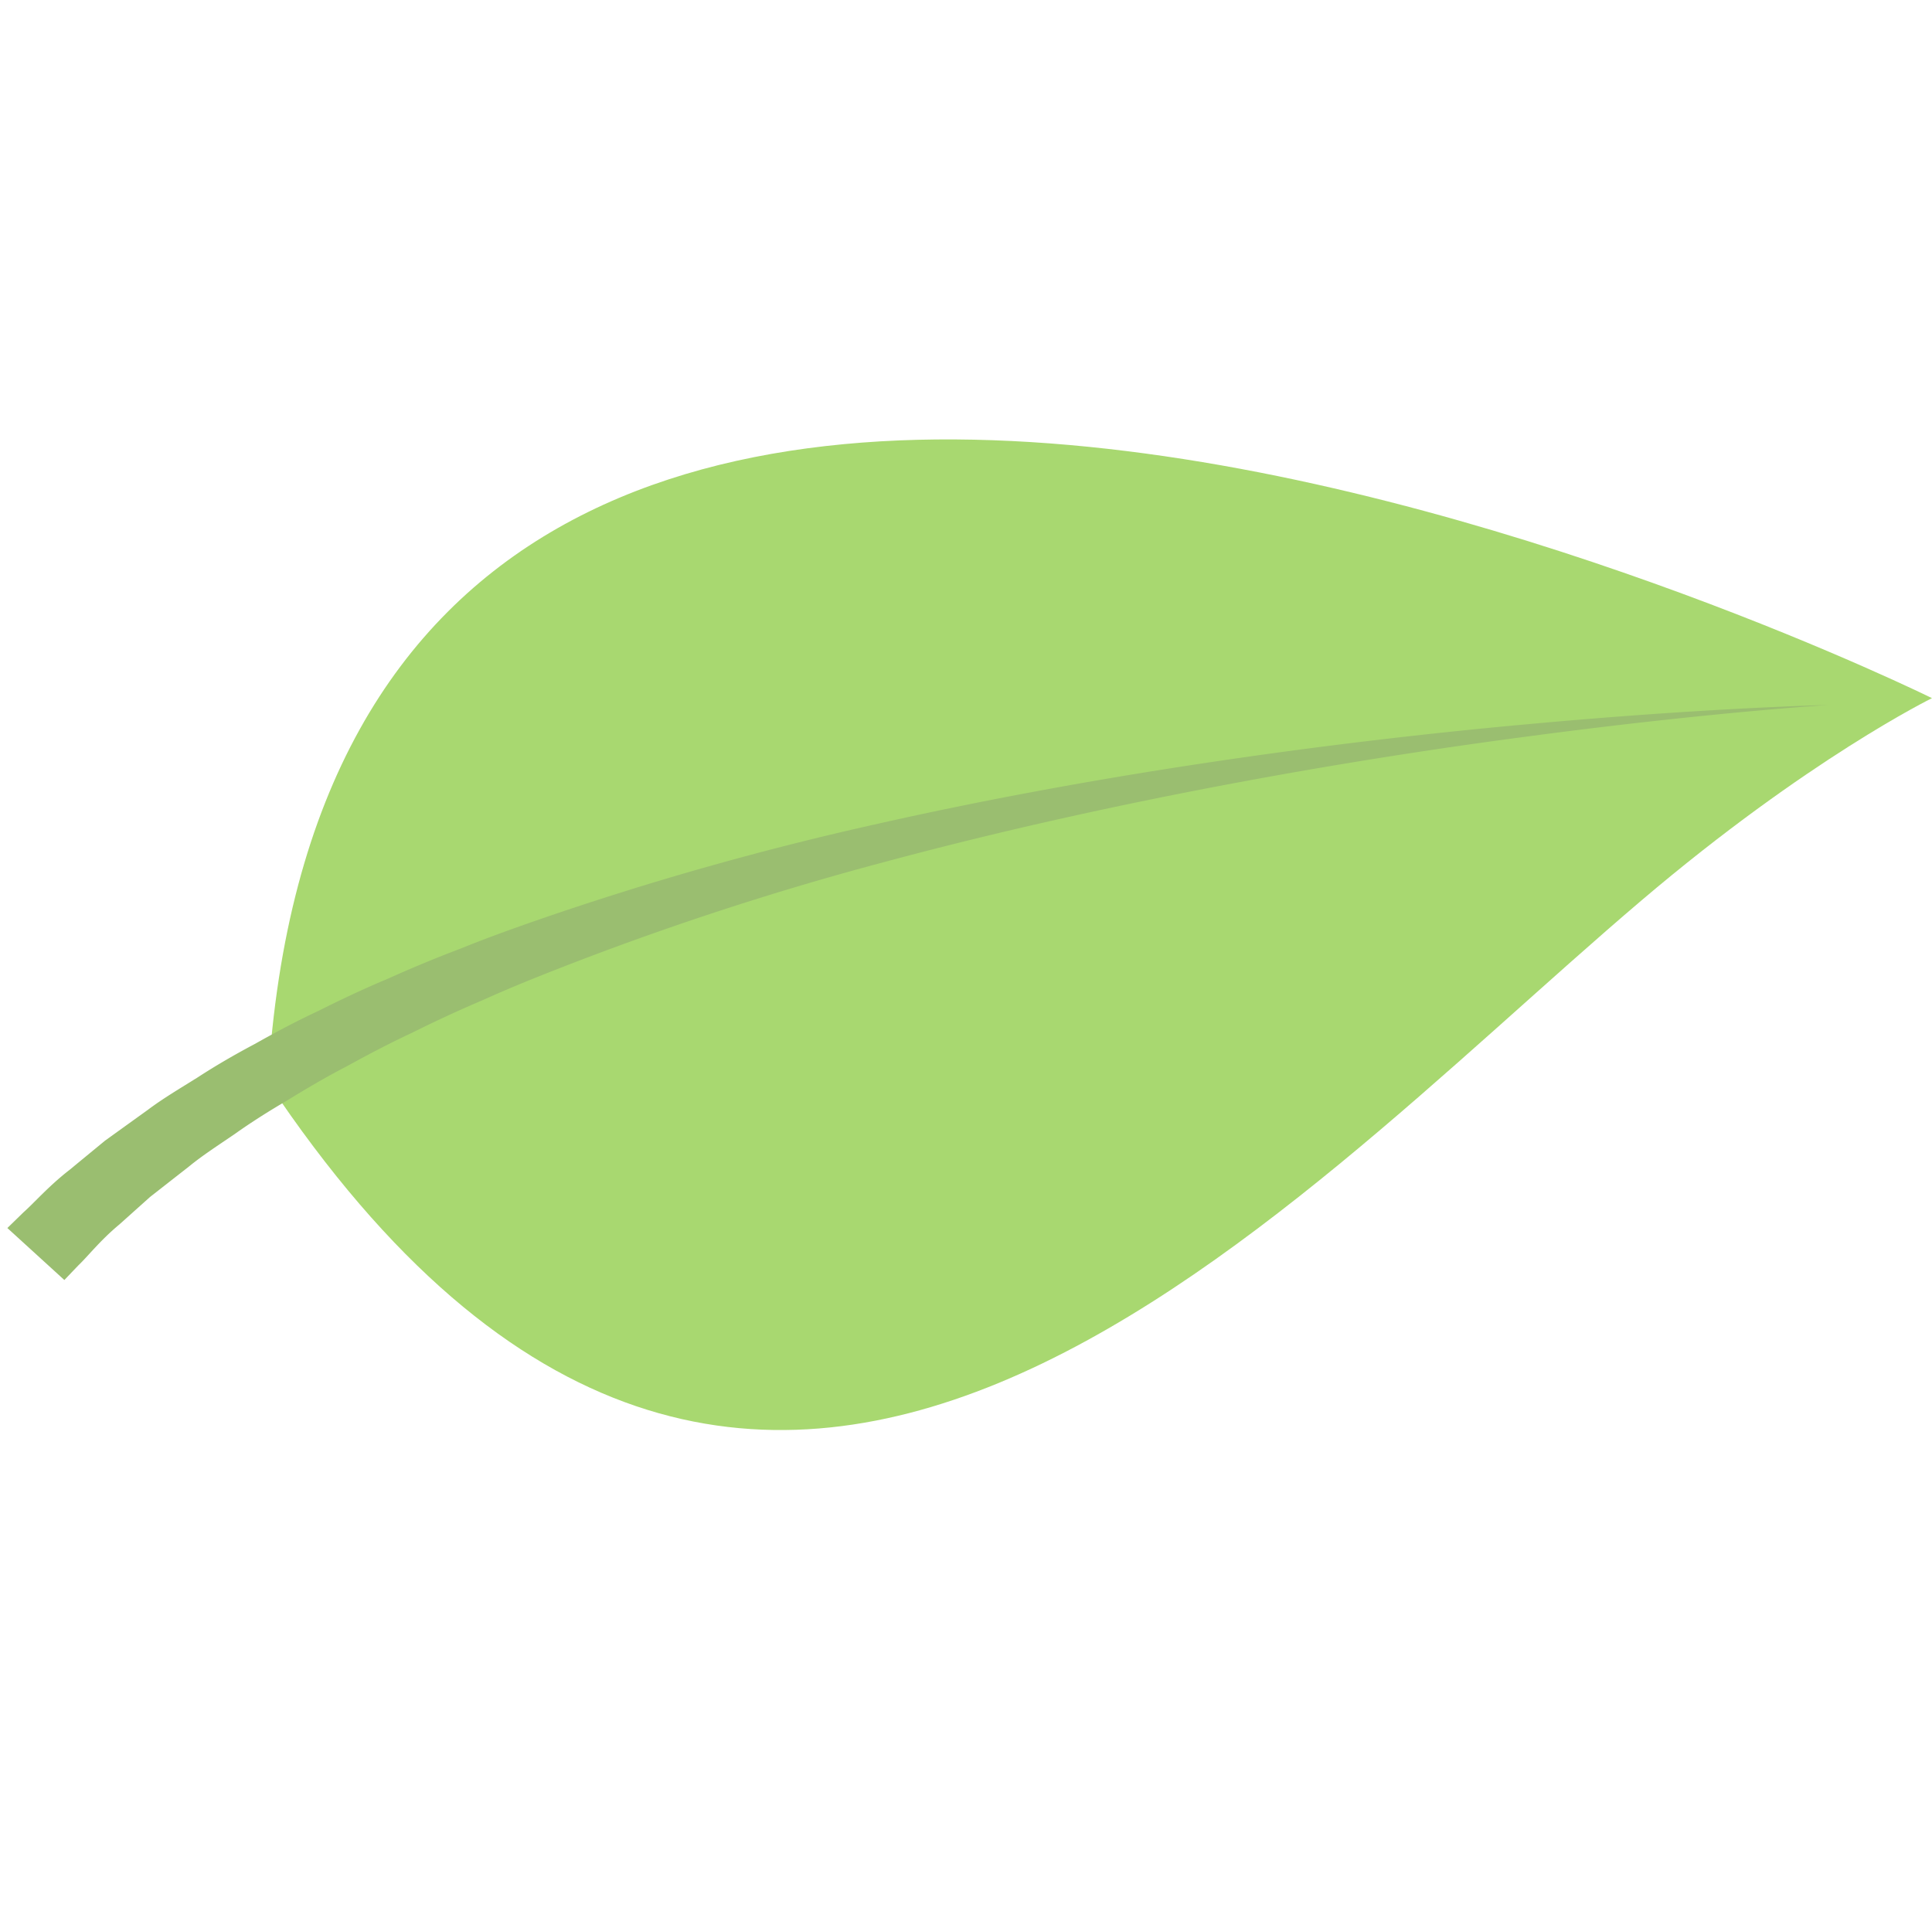 <svg xmlns="http://www.w3.org/2000/svg" width="485.942" height="480.707" viewBox="0 0 485.942 480.707"><g transform="translate(54.067 546.049) rotate(-103)"><g transform="translate(504.136 263.787) rotate(135)" opacity="0.56"><path d="M296.385,81.9C313.046,29.469,331.4,0,331.4,0S-113.48,44.558,27.663,303.741C228.8,394.631,259.425,198.16,296.385,81.9Z" transform="translate(8.5 0)" fill="#64b900"/><path d="M318.626,0s-24.462,17.485-59.17,46.159c-34.747,28.576-79.644,68.563-120.427,112.3a765.389,765.389,0,0,0-56.163,67.127C78.7,231.18,74.7,236.72,71,242.29c-3.842,5.473-7.394,10.955-10.712,16.36-3.464,5.337-6.559,10.664-9.461,15.865-3.037,5.133-5.686,10.227-8.122,15.156-2.561,4.871-4.832,9.607-6.743,14.216-2,4.56-4.027,8.859-5.434,13.041q-2.256,6.215-4.221,11.624-1.586,5.473-2.9,10.014c-1.979,6.006-2.445,10.9-3.28,14.138-.679,3.27-1.038,5.017-1.038,5.017L0,354.227s.475-1.921,1.349-5.511c1.048-3.532,1.863-8.985,4.241-15.4,1.077-3.251,2.29-6.841,3.6-10.751,1.552-3.794,3.231-7.9,5.026-12.284,1.7-4.425,4.017-8.869,6.327-13.614,2.232-4.8,4.813-9.693,7.7-14.681,2.766-5.065,5.745-10.266,9.111-15.457,3.231-5.288,6.666-10.673,10.46-16.03,3.649-5.453,7.53-10.936,11.7-16.4,4.027-5.57,8.355-11.061,12.828-16.612A780.152,780.152,0,0,1,132.061,151.7C175,109.229,221.632,71.009,257.573,43.781,293.485,16.486,318.626,0,318.626,0Z" transform="translate(0 15.331)" fill="#4b8b00"/></g></g></svg>